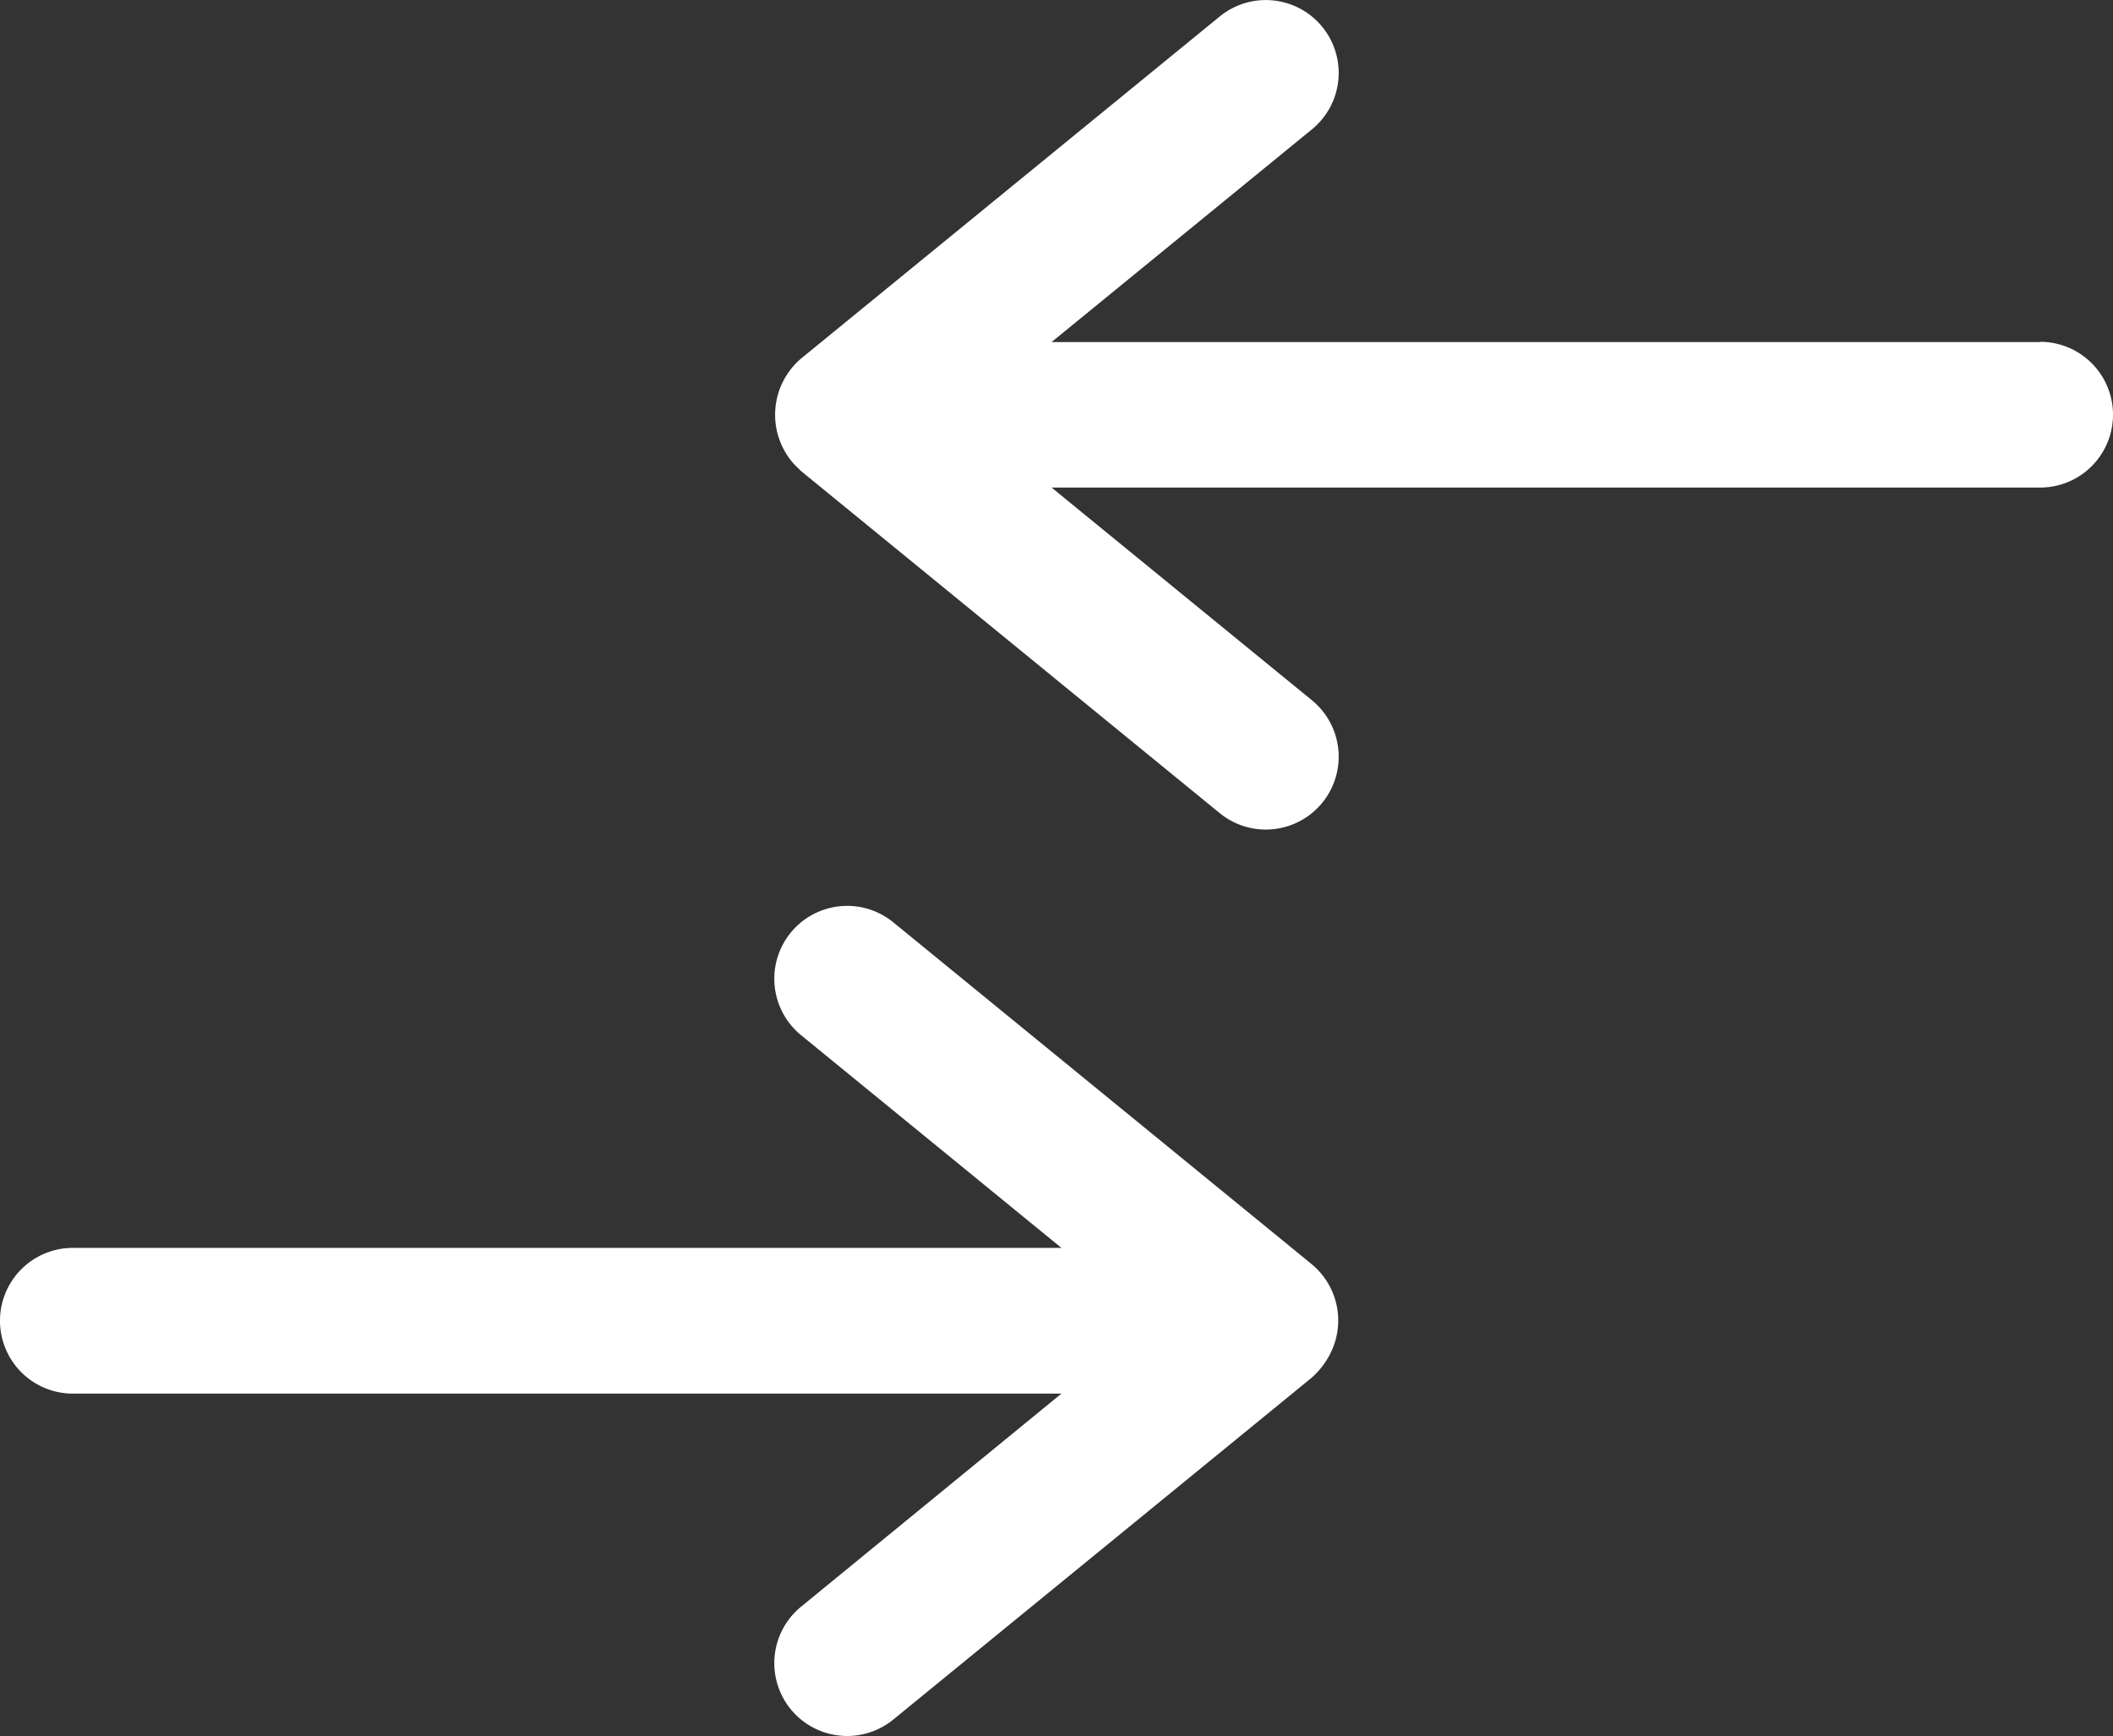 <svg xmlns="http://www.w3.org/2000/svg" width="17.166" height="14.104" viewBox="0 0 17.166 14.104">
  <rect x="0" y="0" width="17.166" height="14.104" fill="#333333" stroke="none"/>
  <g id="compare_white" transform="translate(-3 -8.174)">
    <path id="Path_8961" data-name="Path 8961" d="M34.546,10.953H26.515L28.63,9.225a.592.592,0,1,0-.749-.917l-3.4,2.778a.6.6,0,0,0-.071.844c.022.026.047.048.071.072l3.4,2.778a.592.592,0,1,0,.749-.917l-2.115-1.728h8.031a.592.592,0,0,0,0-1.184Z" transform="translate(-14.972)" fill="#fff"/>
    <path id="Path_8962" data-name="Path 8962" d="M13.8,36.7a.594.594,0,0,0-.143-.74l-3.4-2.778a.592.592,0,0,0-.749.917l2.115,1.728H3.592a.592.592,0,1,0,0,1.184h8.031L9.508,38.742a.592.592,0,1,0,.749.917l3.4-2.778A.661.661,0,0,0,13.8,36.7Z" transform="translate(0 -17.515)" fill="#fff"/>
  </g>
</svg>
